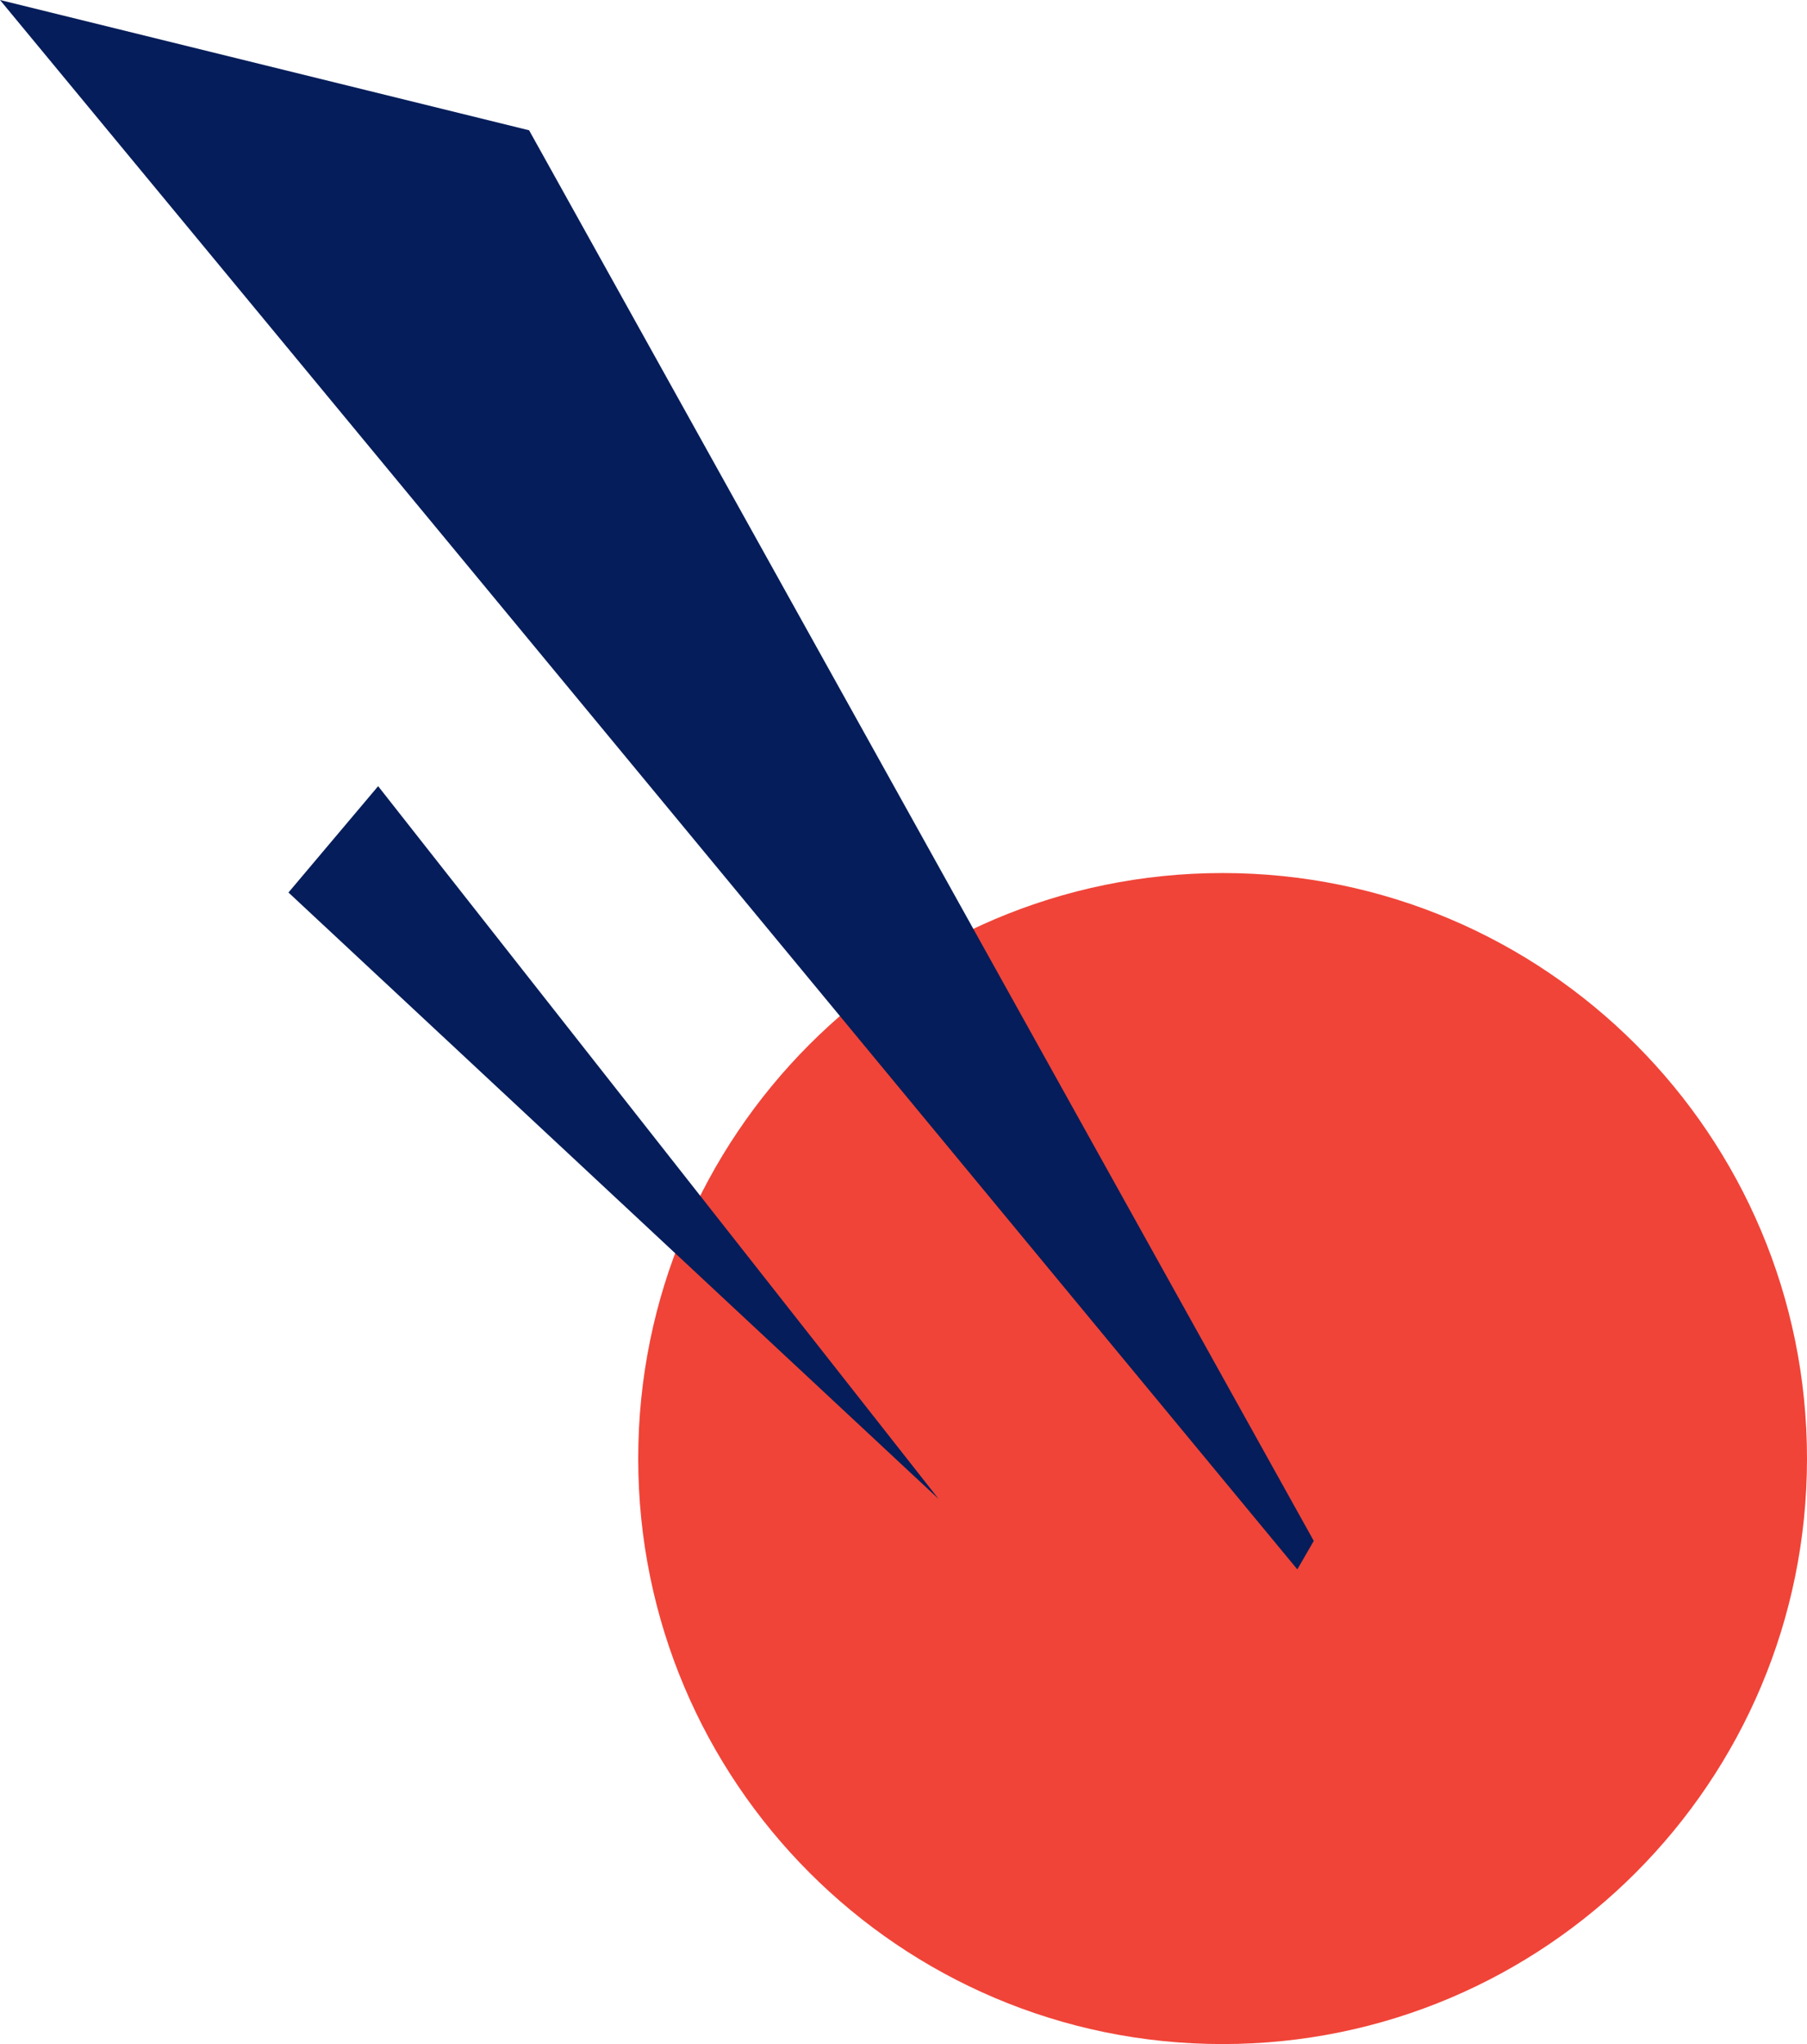 <svg width="107" height="121" viewBox="0 0 107 121" fill="none" xmlns="http://www.w3.org/2000/svg">
<path d="M72.395 121C91.507 121 107 105.482 107 86.34C107 67.198 91.507 51.68 72.395 51.68C53.284 51.68 37.791 67.198 37.791 86.34C37.791 105.482 53.284 121 72.395 121Z" fill="#F04438"/>
<path d="M22.391 46.538L17.081 52.832L55.58 88.733L22.391 46.538Z" fill="#051D5A"/>
<path d="M76.82 92.9L0 0L31.33 7.712L77.794 91.215L76.82 92.9Z" fill="#051D5A"/>
</svg>

